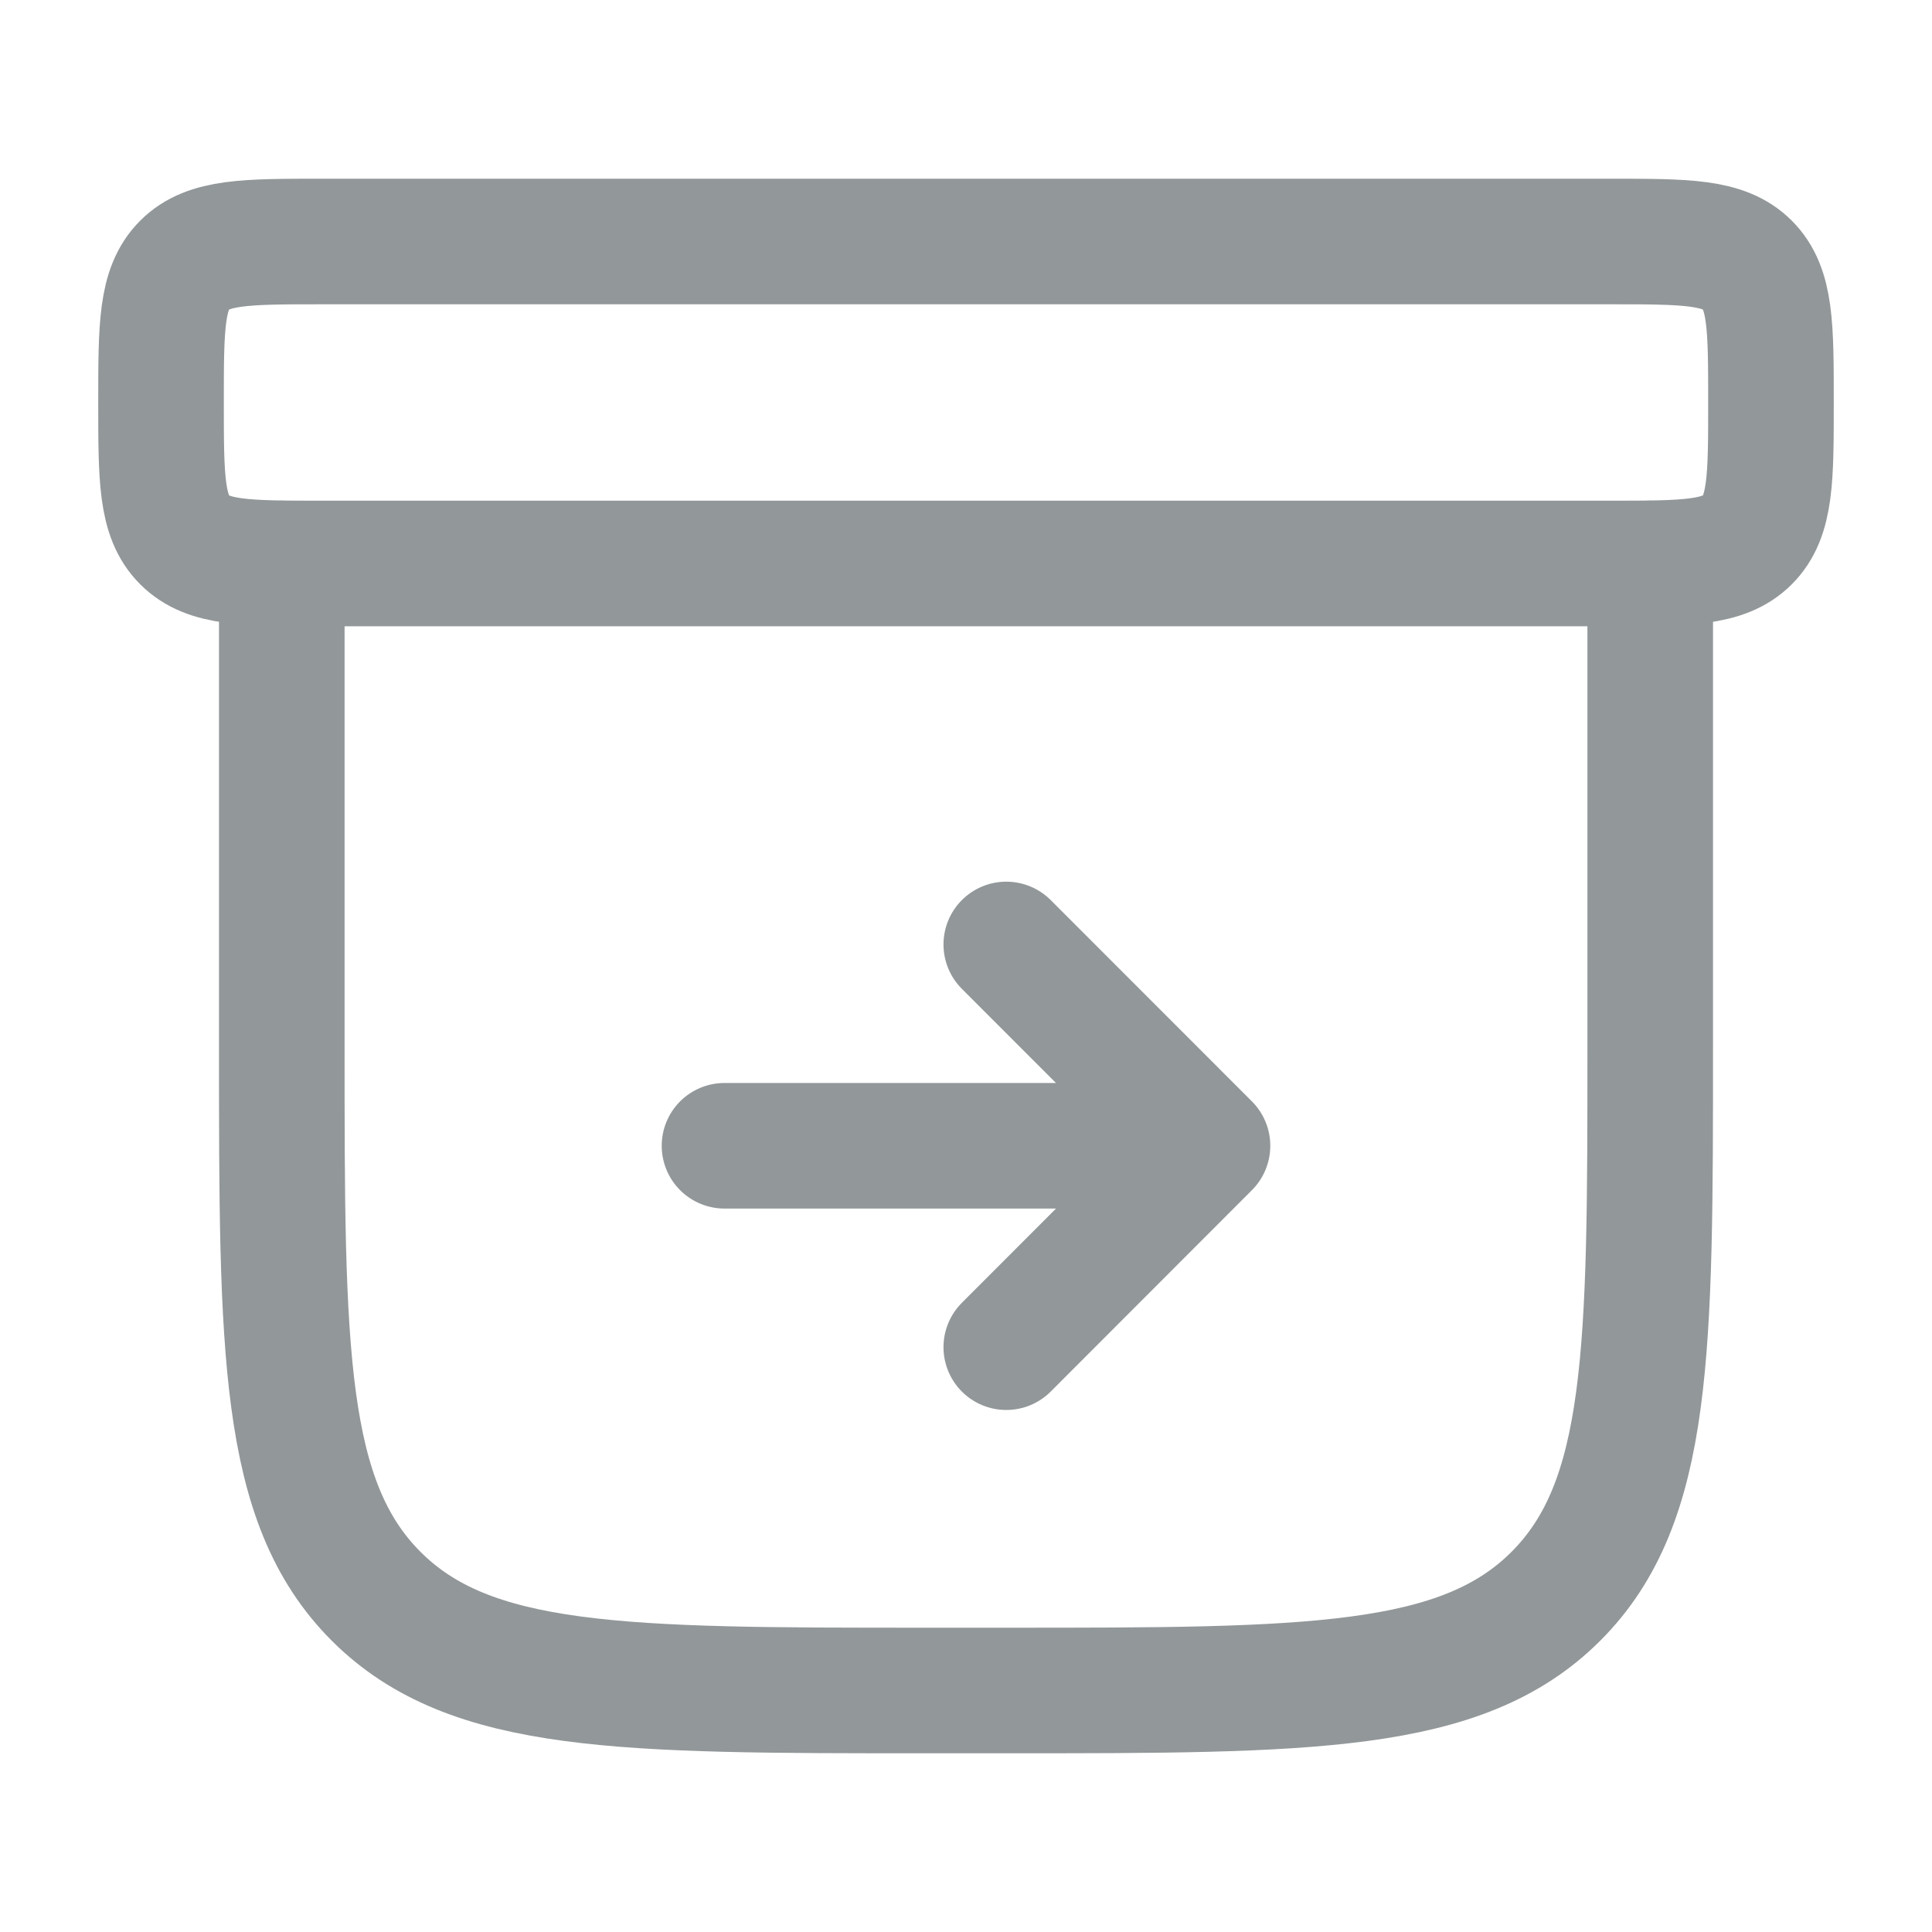 <svg width="20" height="20" viewBox="0 0 20 20" fill="none" xmlns="http://www.w3.org/2000/svg">
<path d="M7.5 11.861L12.5 11.861M12.5 11.861L10.417 9.777M12.5 11.861L10.417 13.946" stroke="#929799" stroke-width="1.3" stroke-linecap="round" stroke-linejoin="round"/>
<path d="M17.083 5.833V10.833C17.083 13.976 17.083 15.547 16.107 16.524C15.131 17.5 13.559 17.5 10.416 17.5H9.583C6.44 17.5 4.869 17.5 3.893 16.524C2.917 15.547 2.917 13.976 2.917 10.833V5.833" stroke="#929799" stroke-width="1.3" stroke-linecap="round"/>
<path d="M1.667 4.167C1.667 3.381 1.667 2.988 1.911 2.744C2.155 2.5 2.547 2.5 3.333 2.5H16.666C17.452 2.5 17.845 2.5 18.089 2.744C18.333 2.988 18.333 3.381 18.333 4.167C18.333 4.952 18.333 5.345 18.089 5.589C17.845 5.833 17.452 5.833 16.666 5.833H3.333C2.547 5.833 2.155 5.833 1.911 5.589C1.667 5.345 1.667 4.952 1.667 4.167Z" stroke="#929799" stroke-width="1.3"/>
</svg>
